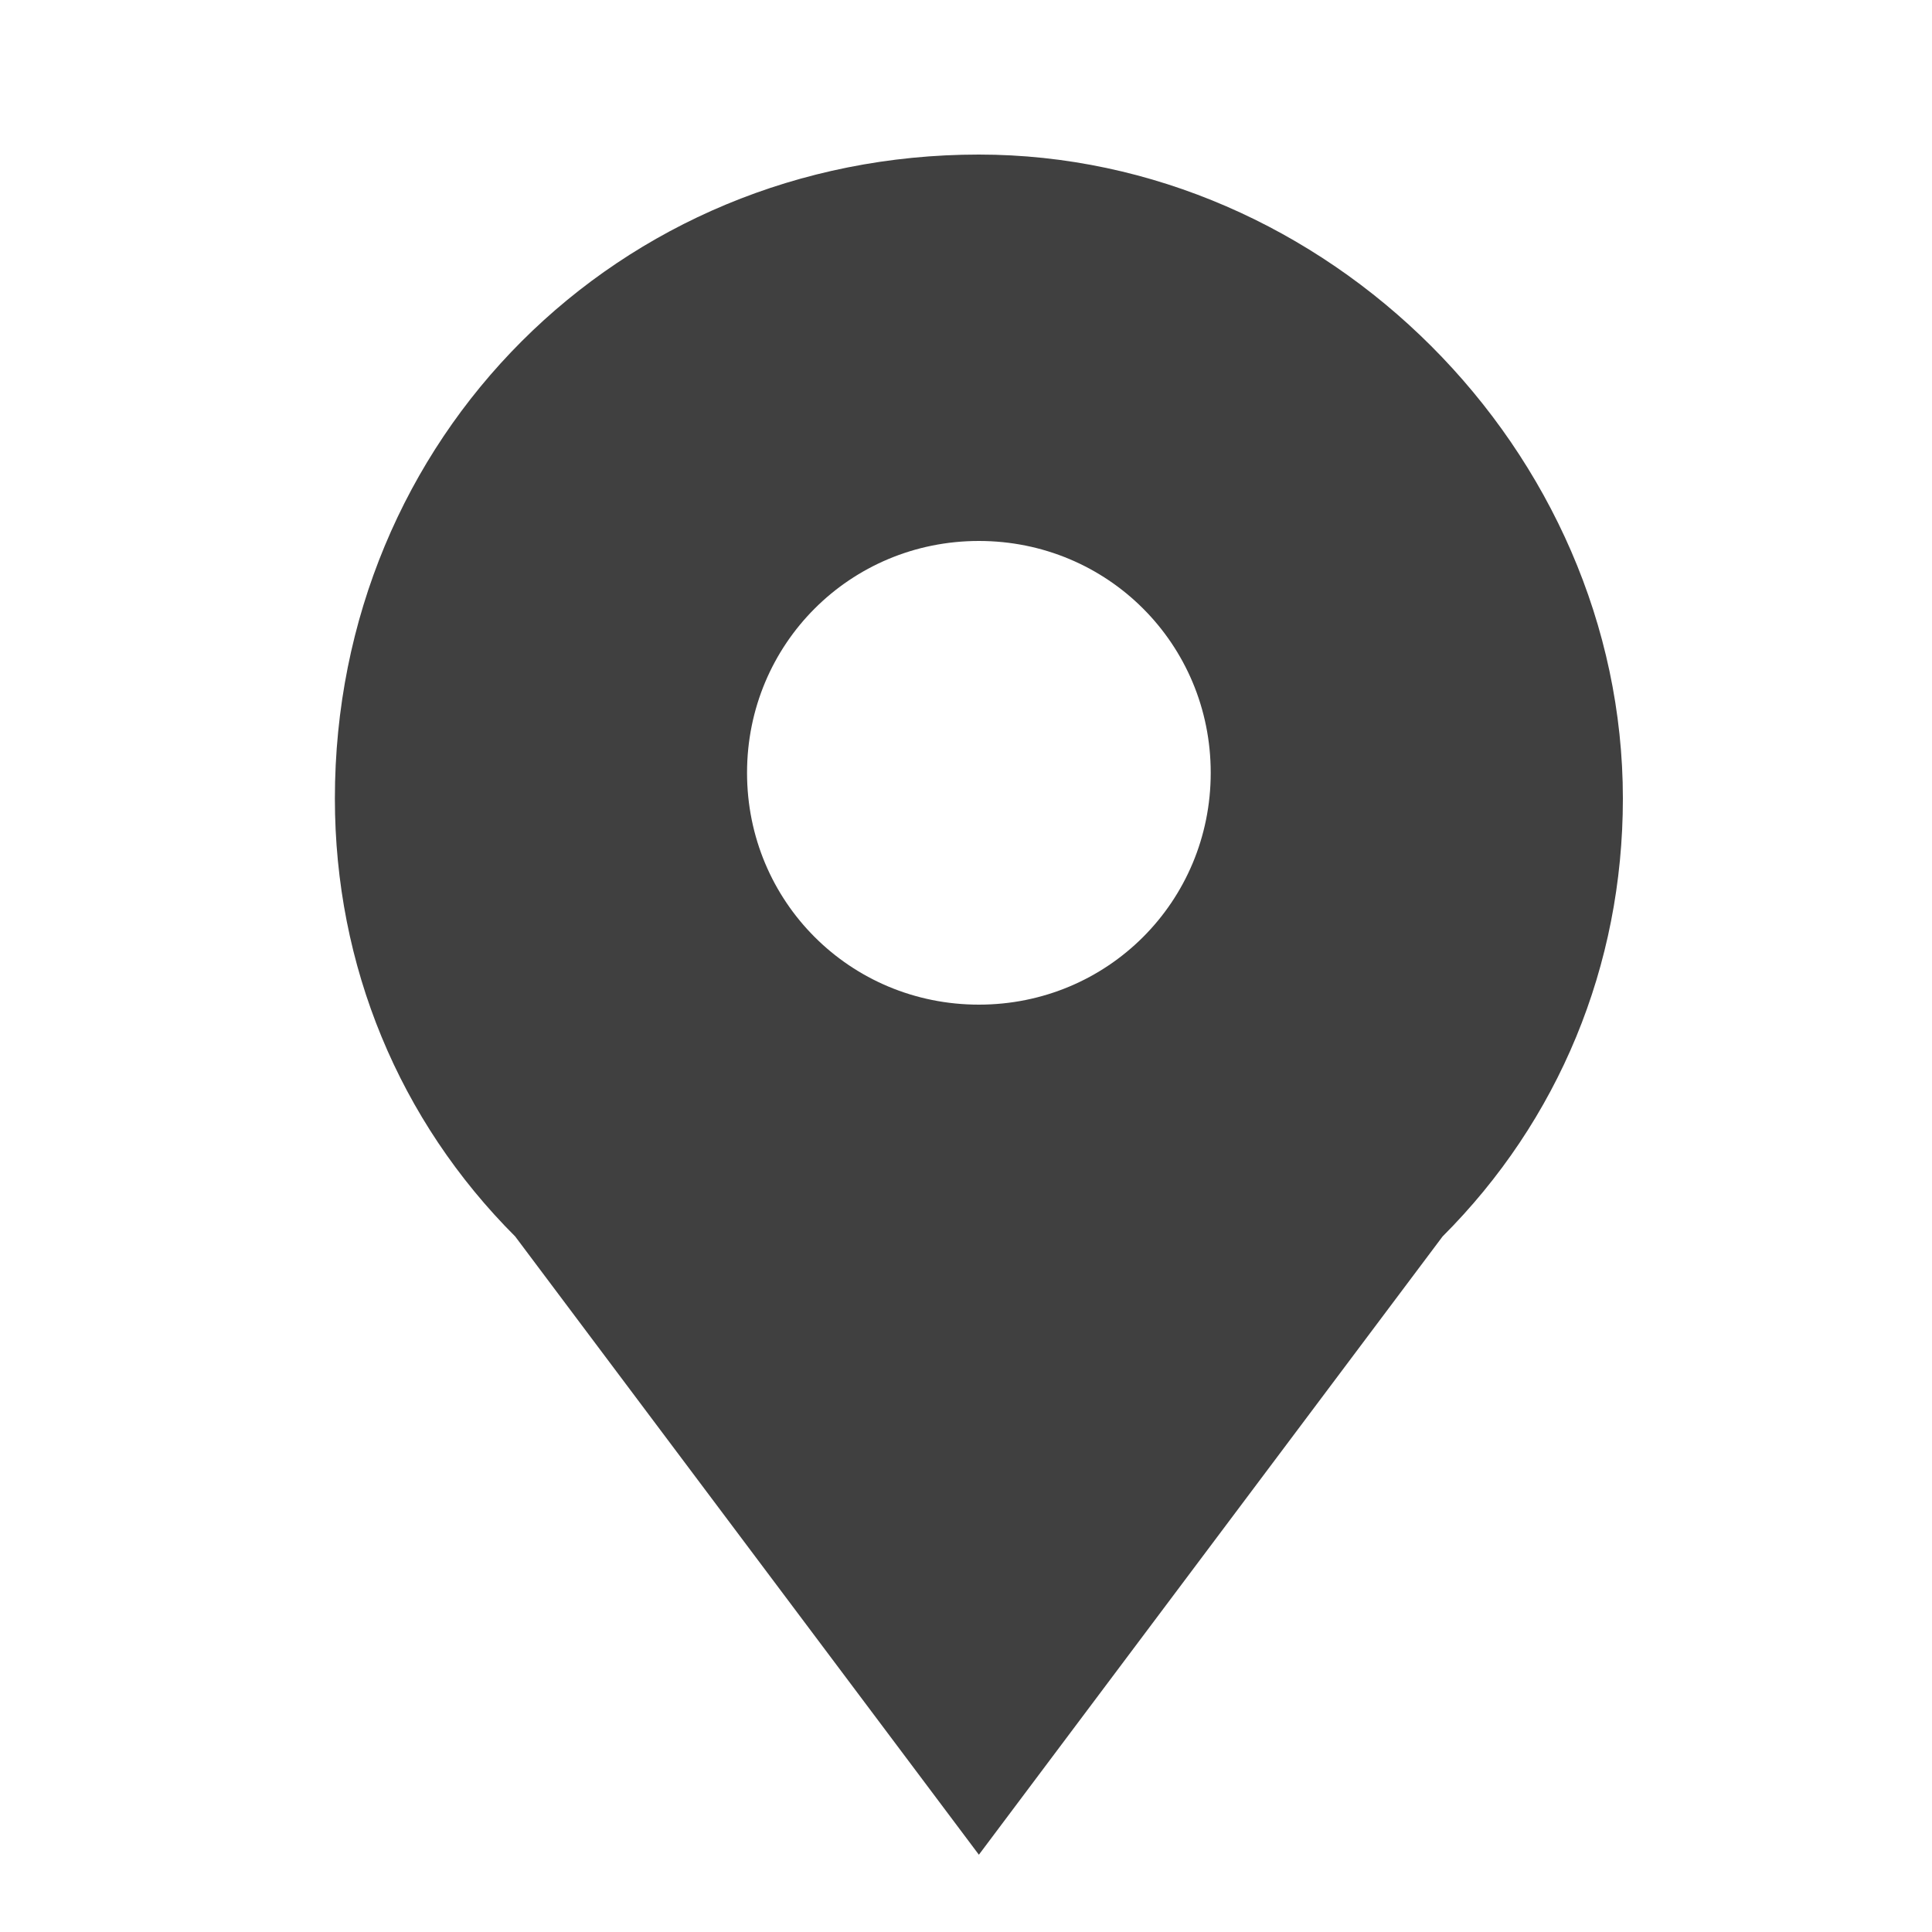 <?xml version="1.0" encoding="utf-8"?>
<!-- Generator: Adobe Illustrator 19.0.0, SVG Export Plug-In . SVG Version: 6.00 Build 0)  -->
<svg version="1.1" id="圖層_1" xmlns="http://www.w3.org/2000/svg" xmlns:xlink="http://www.w3.org/1999/xlink" x="0px" y="0px"
	 viewBox="0 0 15 15" style="enable-background:new 0 0 15 15;" xml:space="preserve">
<style type="text/css">
	.st0{fill:#404040;}
</style>
<g id="XMLID_574_">
	<path id="XMLID_585_" class="st0" d="M7.6,1.2c-2.8,0-5,2.2-5,5c0,1.3,0.5,2.5,1.4,3.4l3.6,4.8l3.6-4.8c0.9-0.9,1.4-2.1,1.4-3.4
		C12.6,3.5,10.3,1.2,7.6,1.2z M7.6,7.8C6.6,7.8,5.8,7,5.8,6c0-1,0.8-1.8,1.8-1.8c1,0,1.8,0.8,1.8,1.8C9.4,7,8.6,7.8,7.6,7.8z"/>
</g>
</svg>

